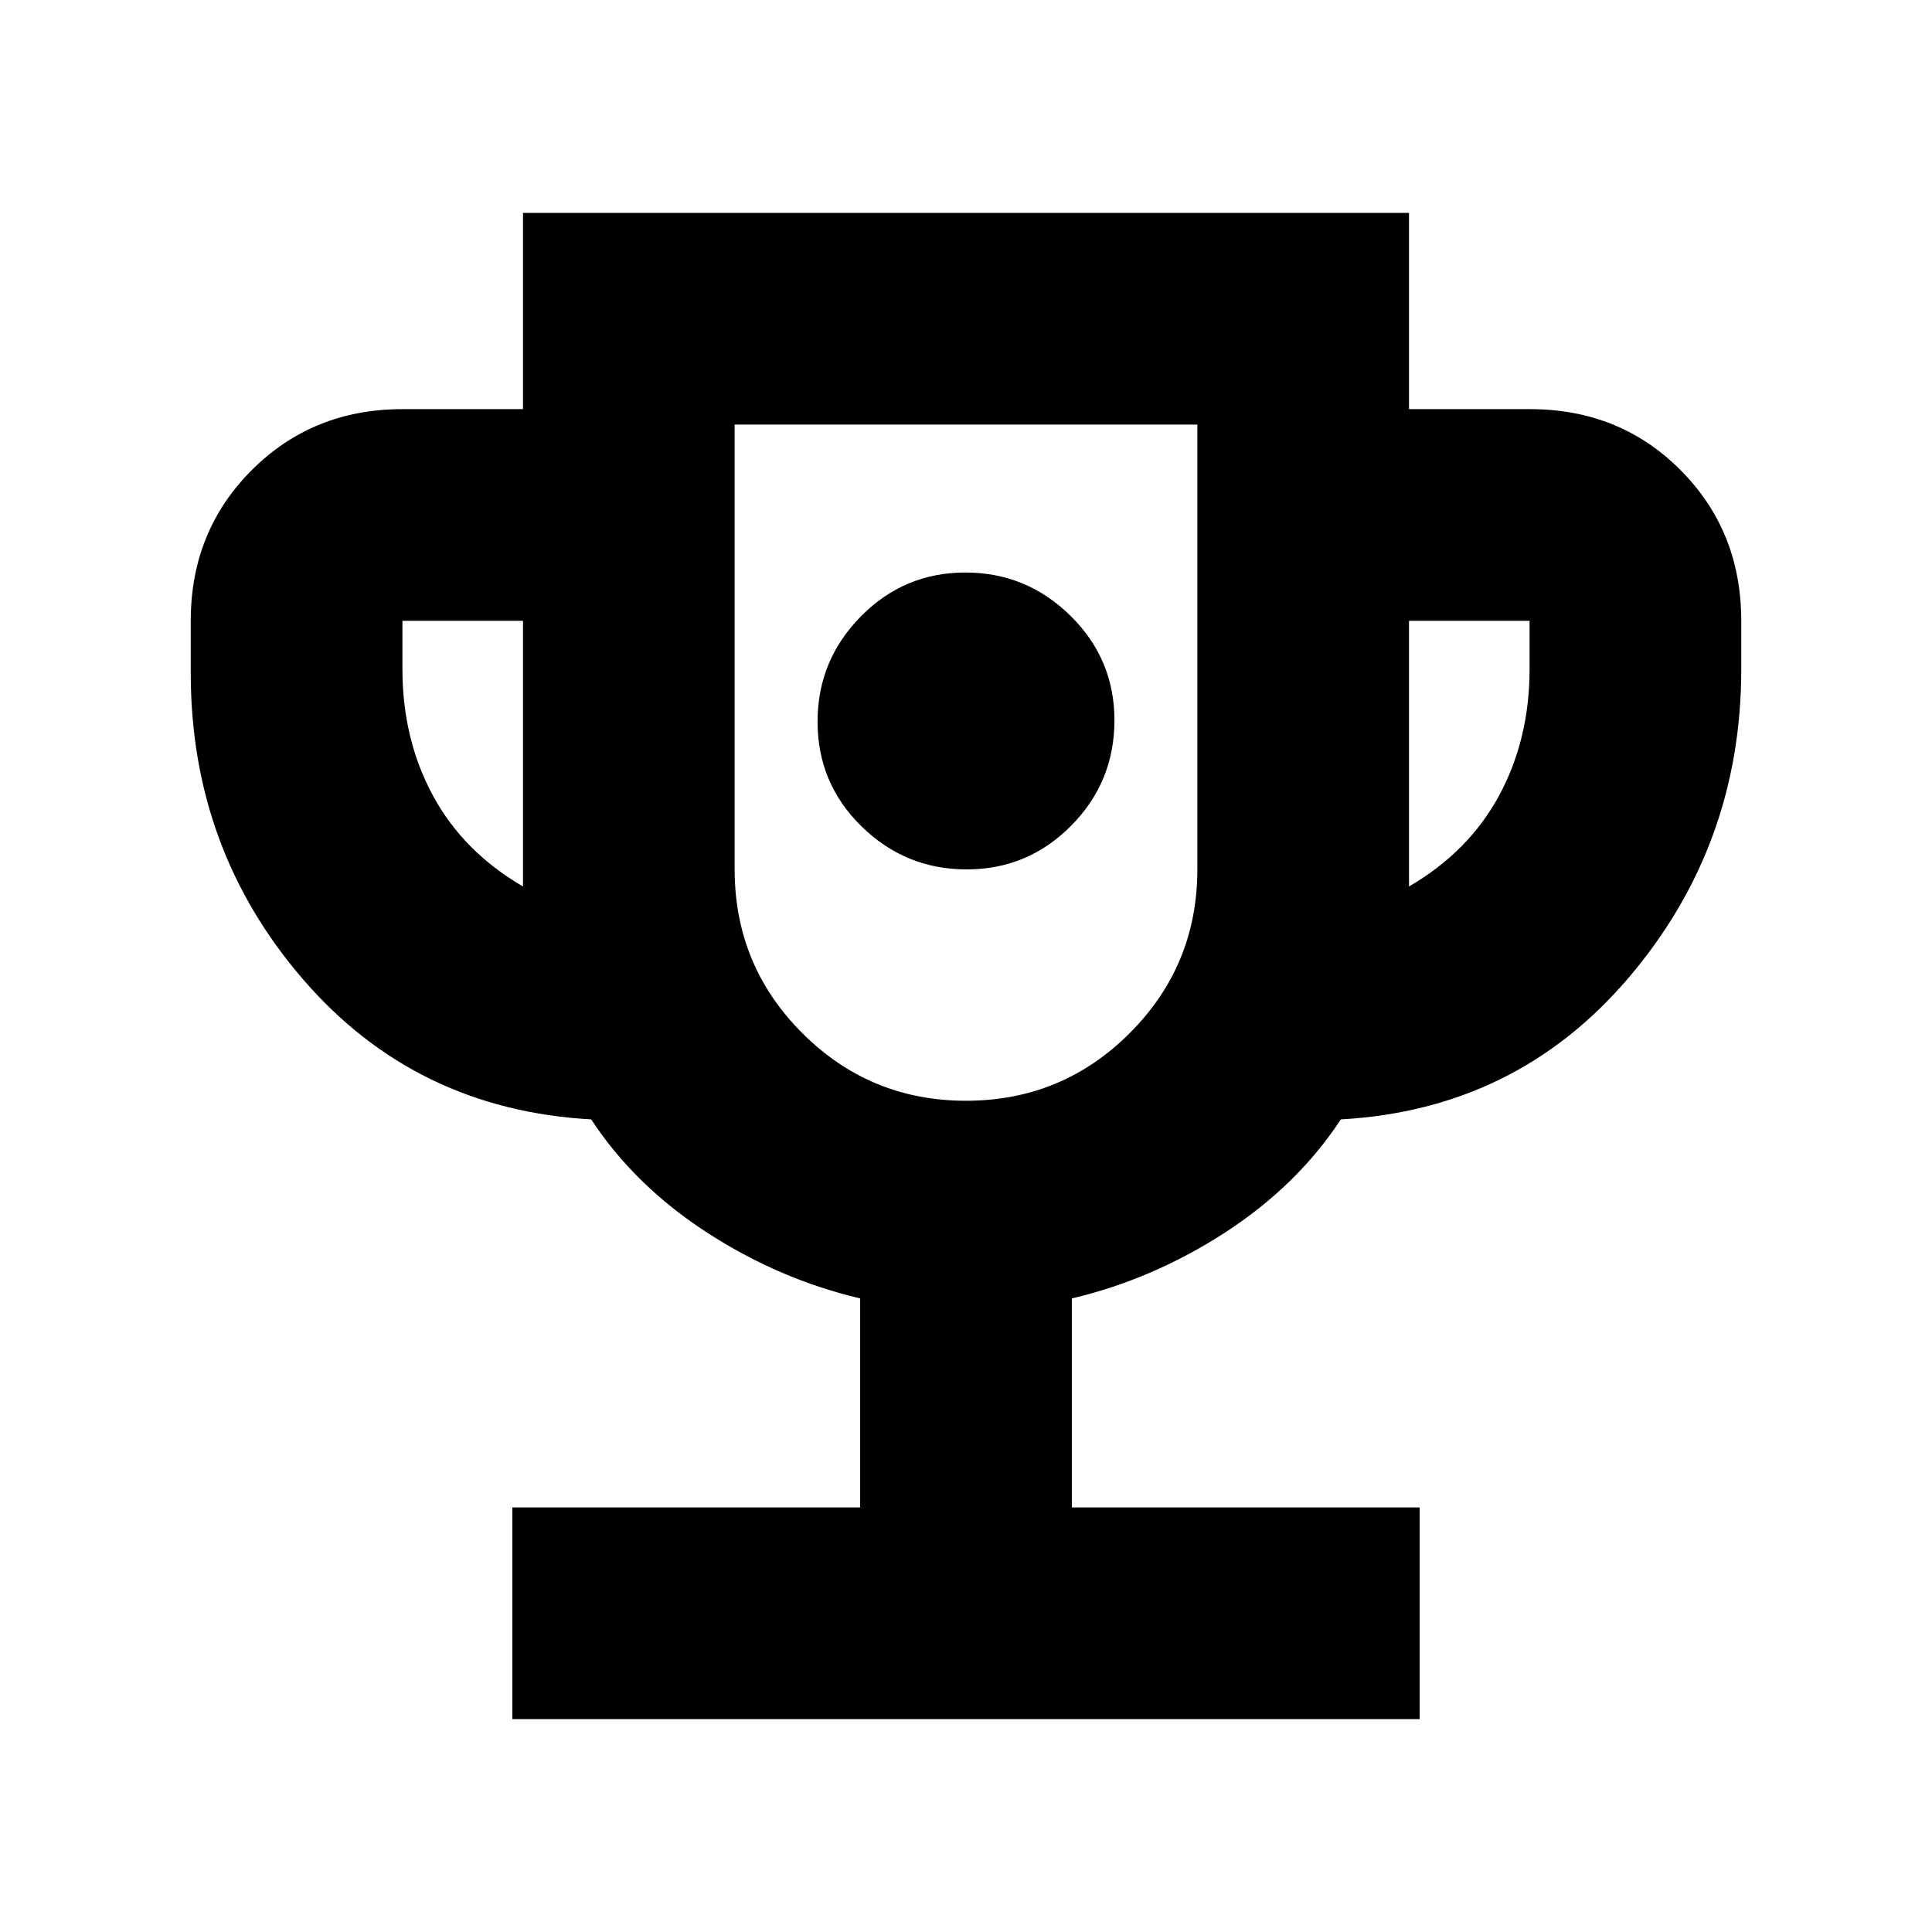 <svg xmlns="http://www.w3.org/2000/svg" height="20" viewBox="0 -960 960 960" width="20"><path d="M480.34-528q30.42 0 51.92-21.72 21.5-21.71 21.5-52.38 0-30.42-21.84-51.92-21.83-21.5-52.26-21.5-30.42 0-51.92 21.83-21.5 21.84-21.5 52.27 0 30.66 21.84 52.04Q449.91-528 480.34-528ZM254.59-105.78v-105.18h172.82v-103.87q-40.24-9.47-76.09-32.71-35.86-23.24-57.58-56.24-87.31-4.89-143.13-69.56Q94.78-538 94.78-625.52v-26q0-44.57 30.3-74.87 30.31-30.31 74.88-30.31h59.91v-97.52h440.26v97.52h60.13q44.65 0 74.81 30.31 30.15 30.3 30.15 74.87v24q0 87.54-55.83 153.19-55.82 65.66-143.13 70.55-21.72 33-57.58 56.24-35.85 23.24-76.09 32.71v103.87h172.82v105.18H254.59Zm5.28-413.74v-132h-59.91v24q0 34.72 15.09 62.72 15.1 28 44.82 45.28ZM480-413.04q47.74 0 81.35-33.61 33.61-33.61 33.61-81.35v-221.04H365.04V-528q0 47.74 33.61 81.35 33.61 33.61 81.35 33.61Zm220.13-106.48q29.72-17.28 44.82-45.28 15.09-28 15.09-62.72v-24h-59.91v132ZM480-605.04Z"/></svg>
